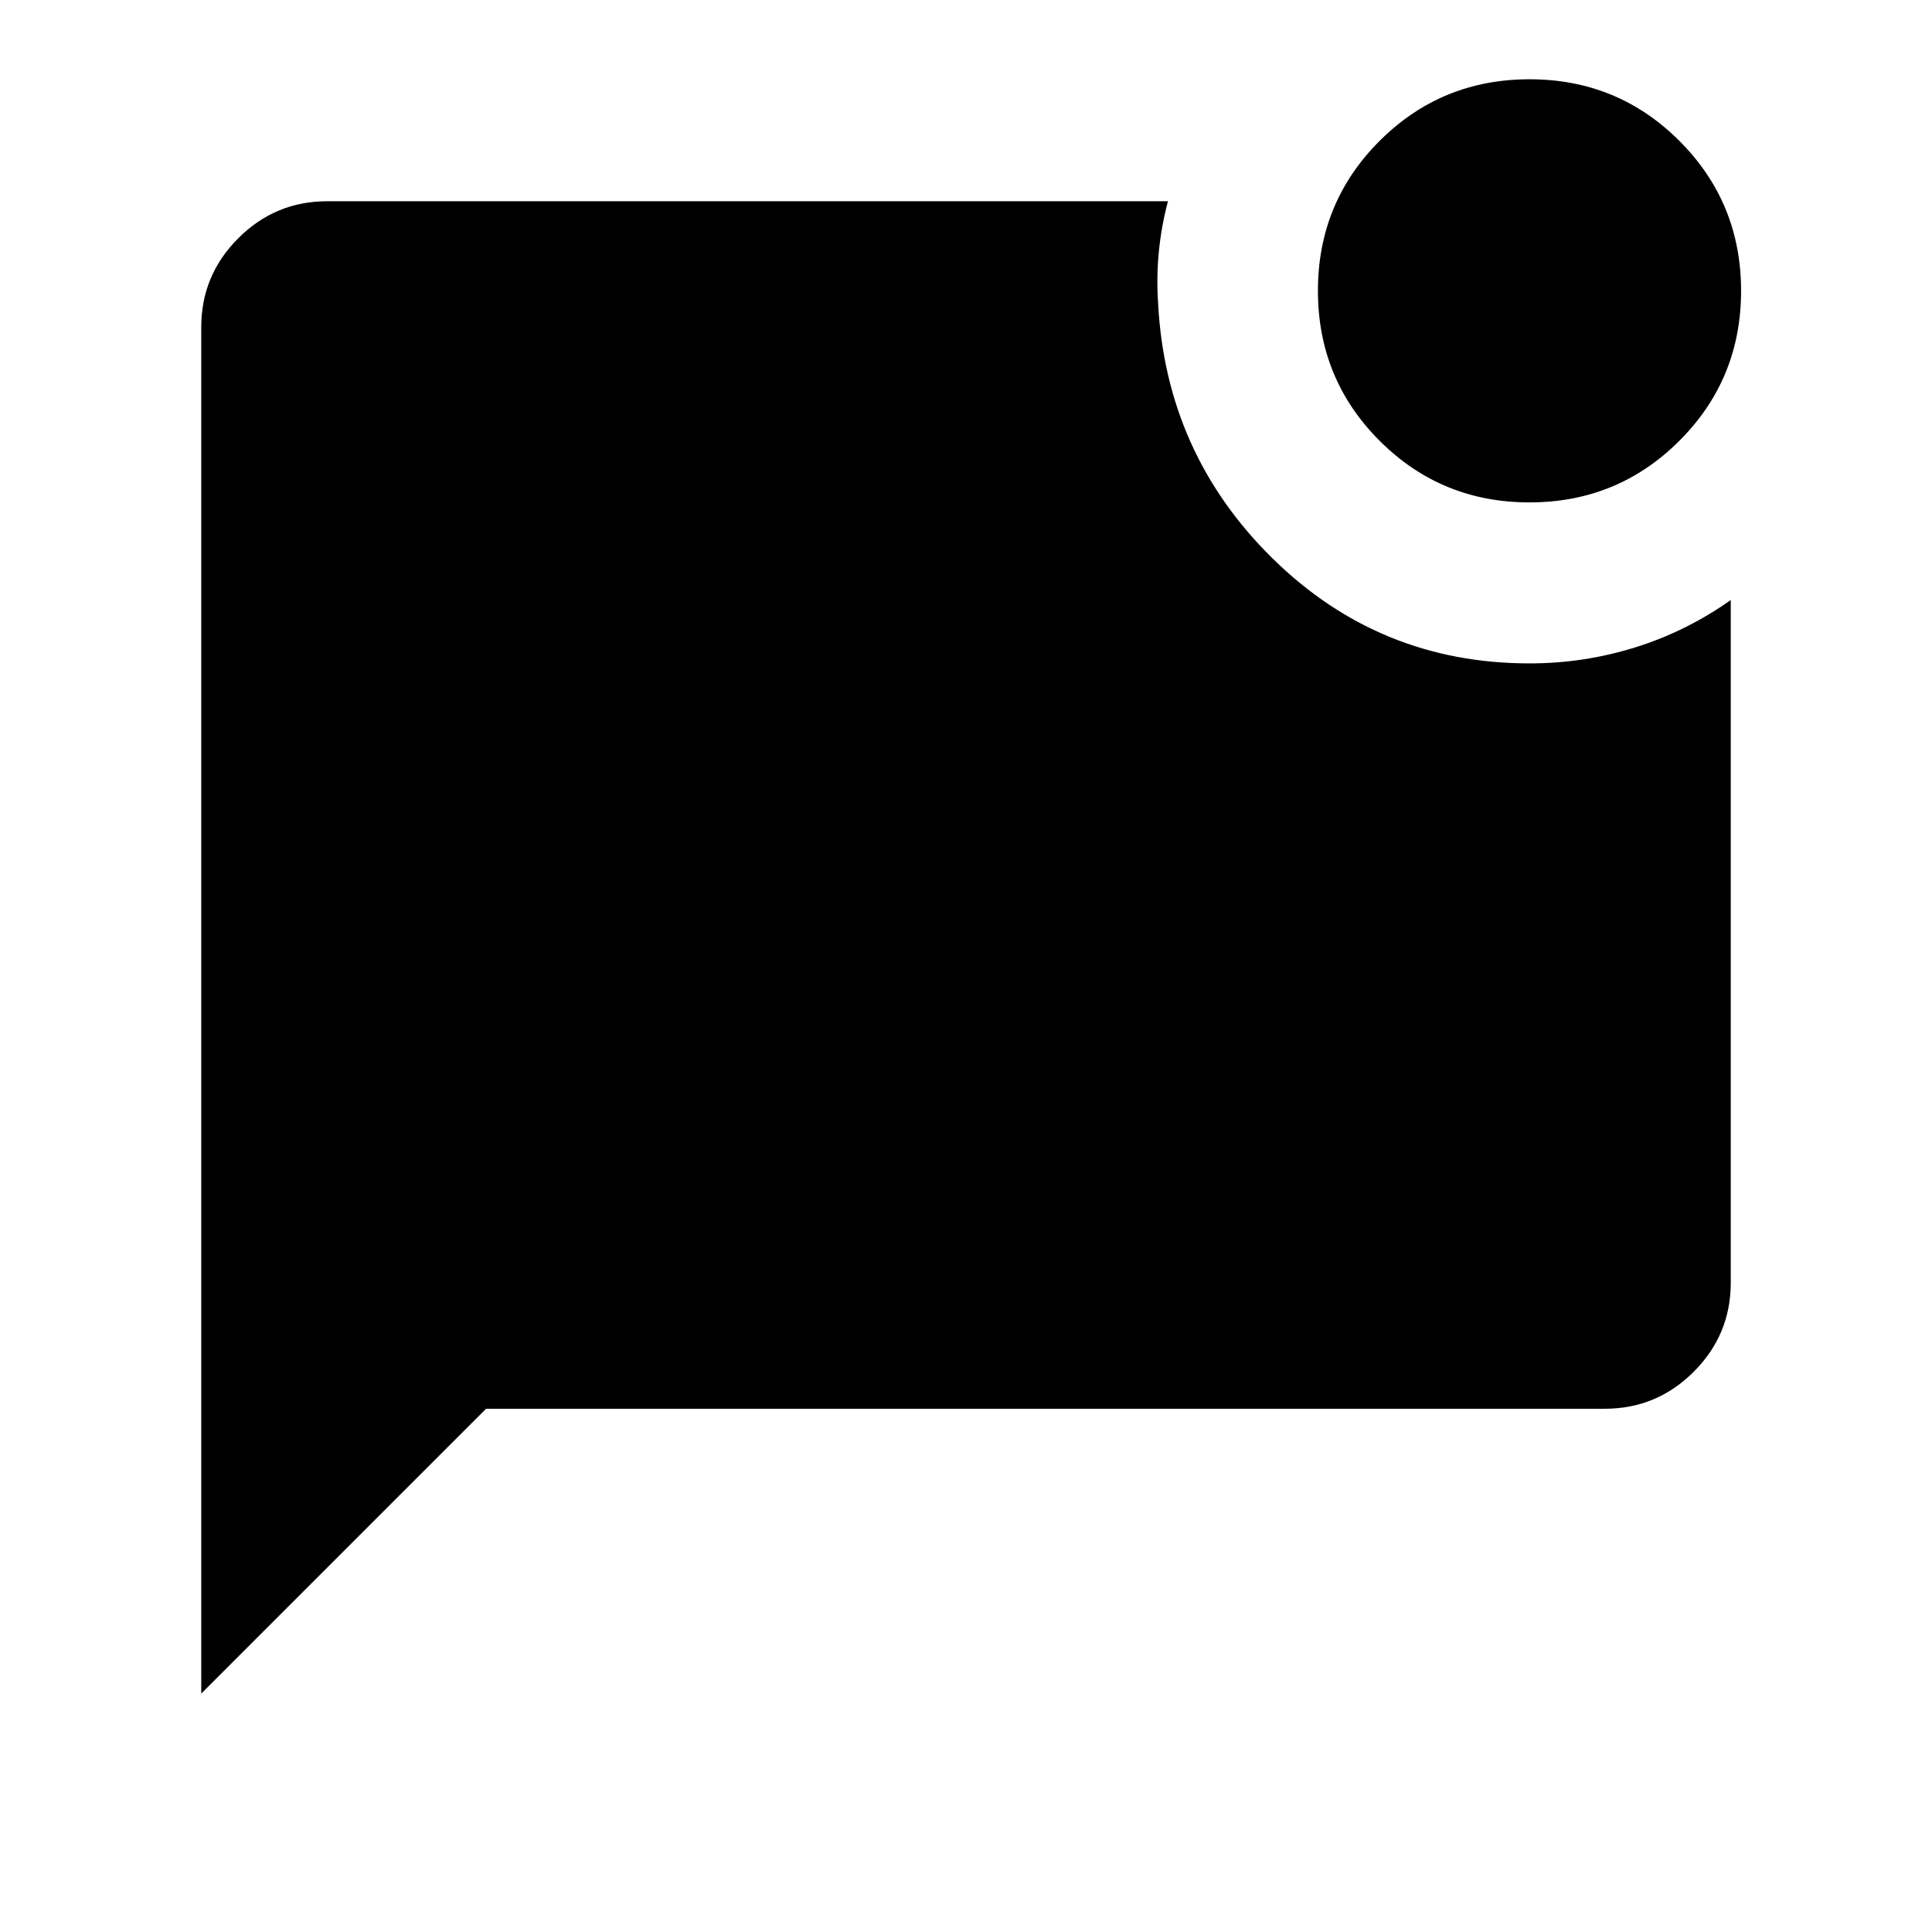 <svg xmlns="http://www.w3.org/2000/svg" height="40" viewBox="0 -960 960 960" width="40"><path d="M759.98-710.36q-43.85 0-74.48-30.64-30.63-30.64-30.63-74.5t30.65-74.49q30.64-30.62 74.5-30.62 43.85 0 74.48 30.64 30.63 30.64 30.63 74.5t-30.65 74.48q-30.64 30.63-74.5 30.63ZM100-118.46v-678.98q0-25.78 18.39-44.17T162.56-860h417.8q-3.23 12.03-4.5 24.73-1.27 12.71-.42 25.53 3.74 74.89 56.82 127.14 53.07 52.24 127.74 52.24 26.9 0 52.37-7.91T860-661.84v339.28q0 25.78-18.39 44.17T797.44-260h-555.9L100-118.46Z"/></svg>
